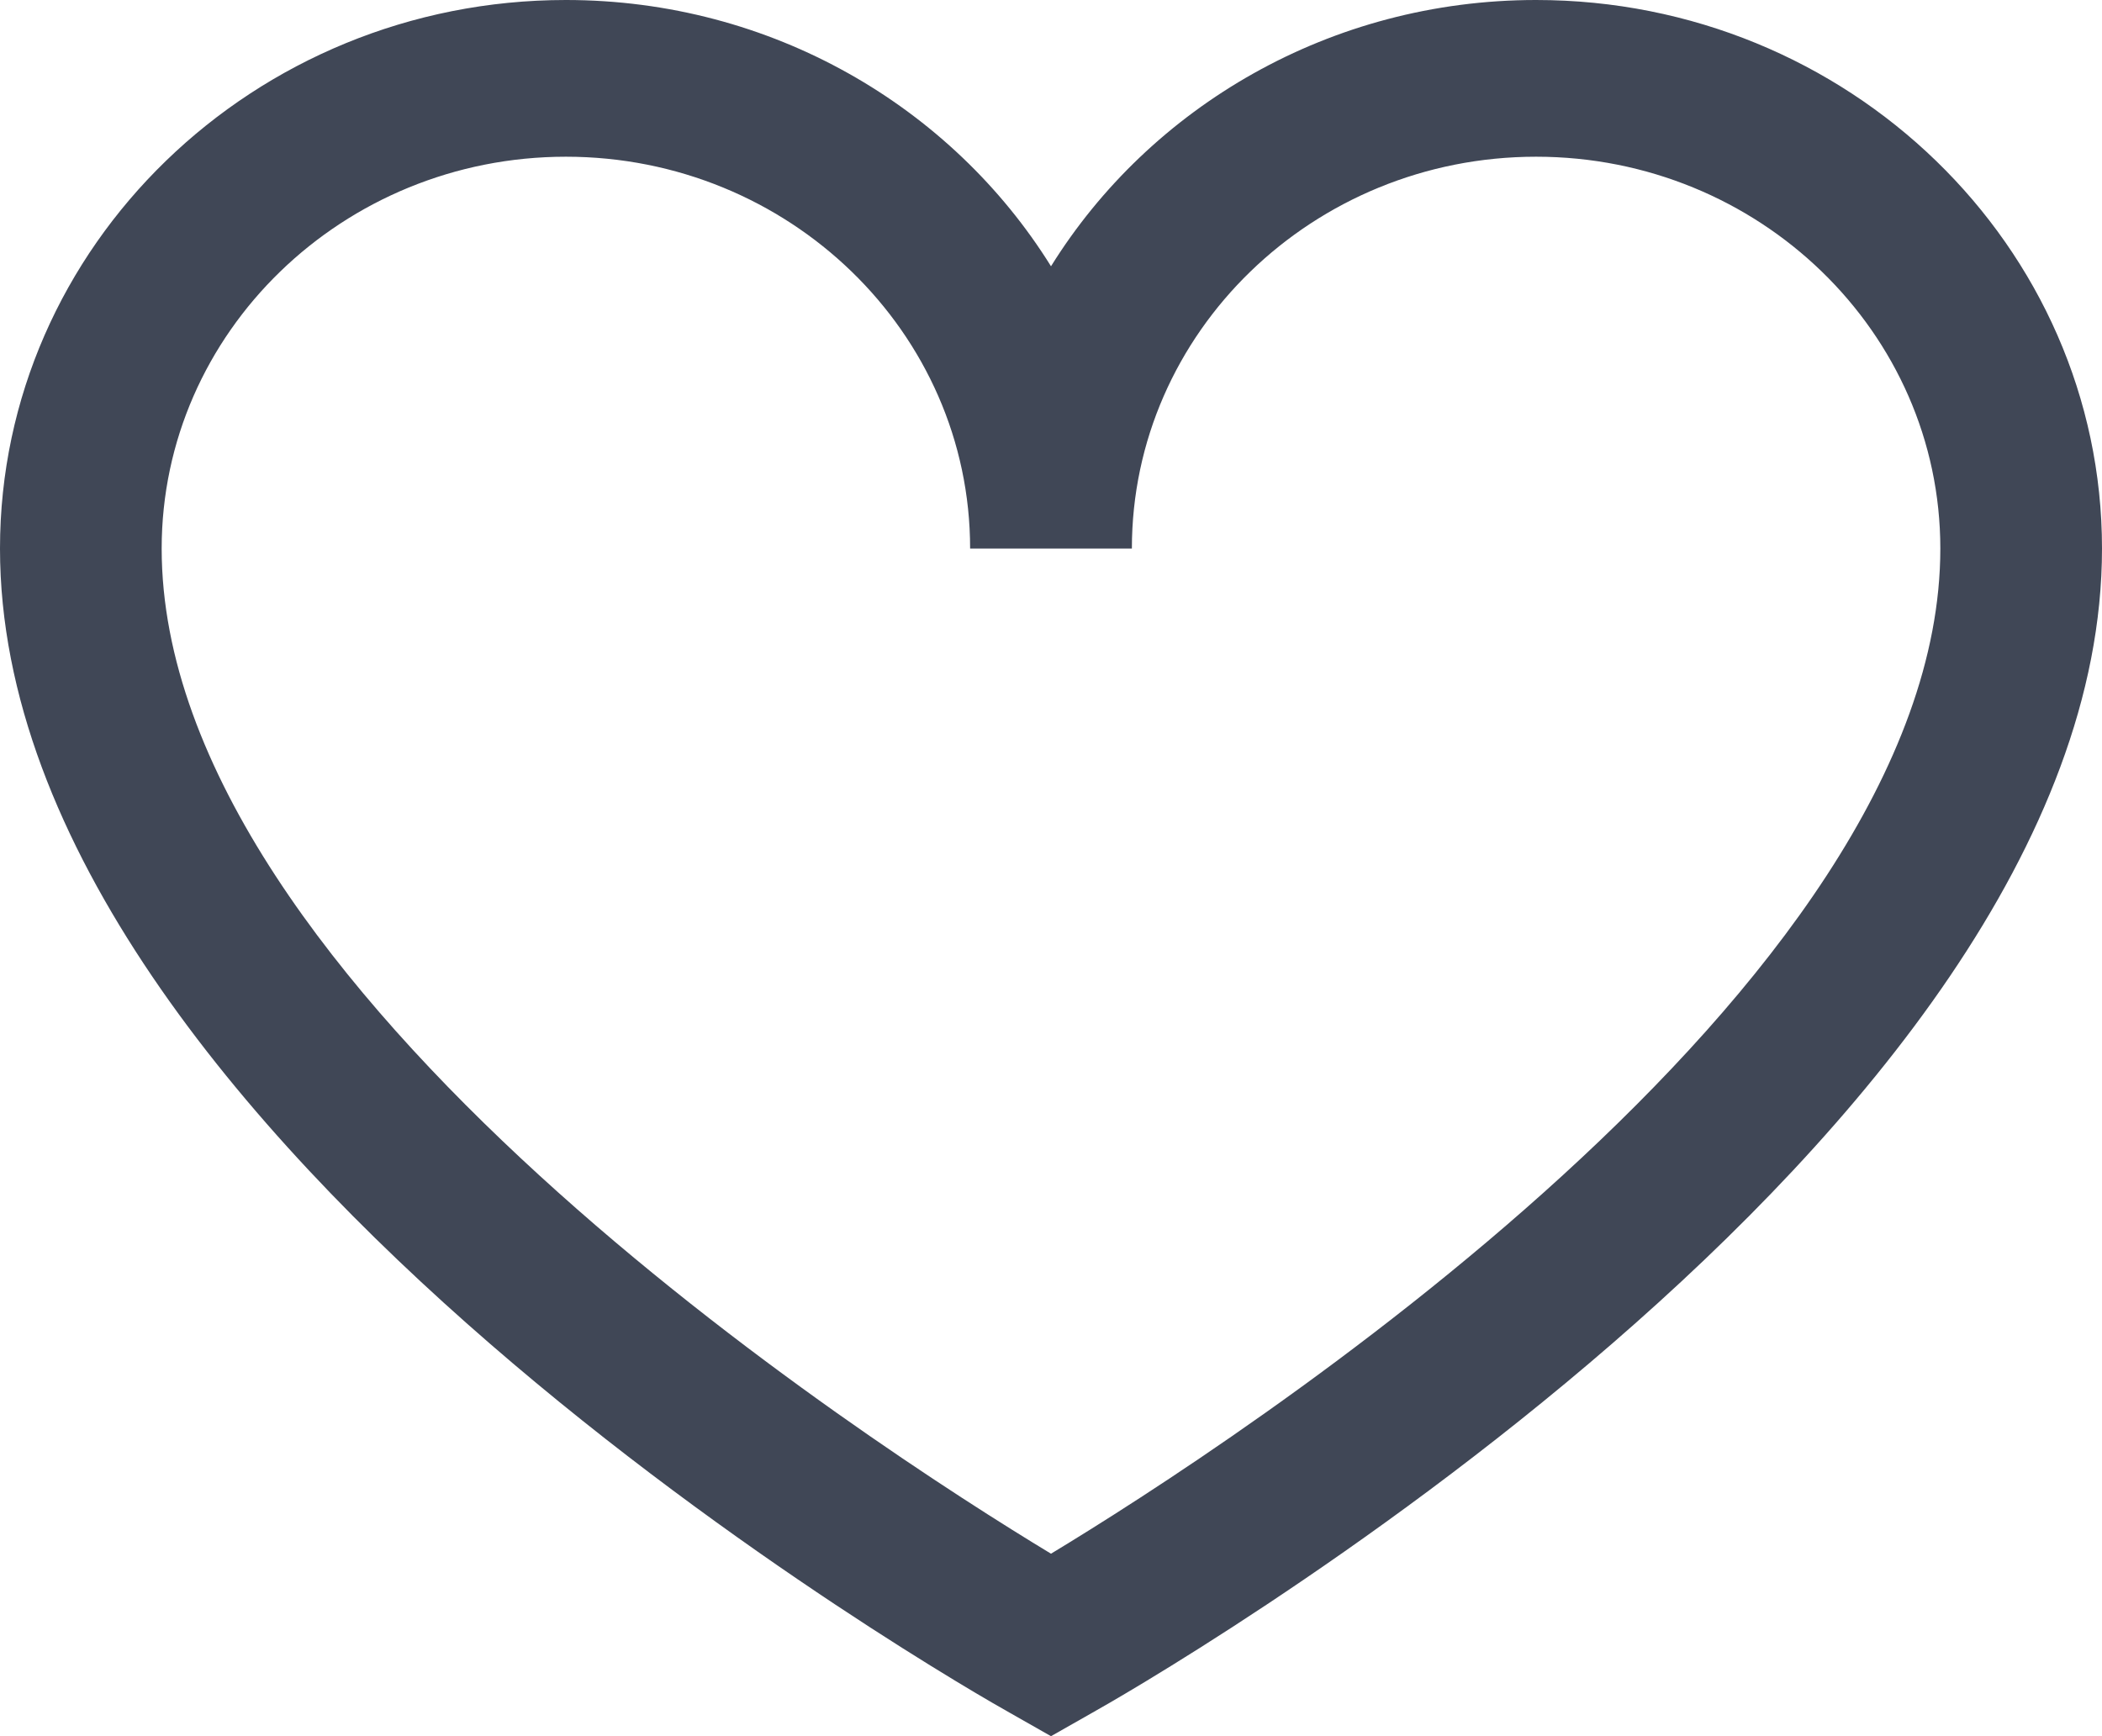<svg width="23" height="19" viewBox="0 0 23 19" fill="none" xmlns="http://www.w3.org/2000/svg">
<path d="M11.5 19L11.942 18.749C12.395 18.497 23 12.461 23 6.003C23 2.693 20.222 0 16.808 0C14.558 0 12.585 1.169 11.5 2.914C10.415 1.169 8.442 0 6.192 0C2.778 0 5.96046e-07 2.693 5.96046e-07 6.003C5.96046e-07 12.461 10.605 18.497 11.058 18.749L11.5 19ZM16.808 1.715C19.247 1.715 21.231 3.638 21.231 6.003C21.231 10.81 13.459 15.818 11.5 17.003C9.541 15.818 1.769 10.81 1.769 6.003C1.769 3.638 3.753 1.715 6.192 1.715C8.632 1.715 10.615 3.638 10.615 6.003H12.385C12.385 3.638 14.368 1.715 16.808 1.715Z" fill="#404756"/>
</svg>
